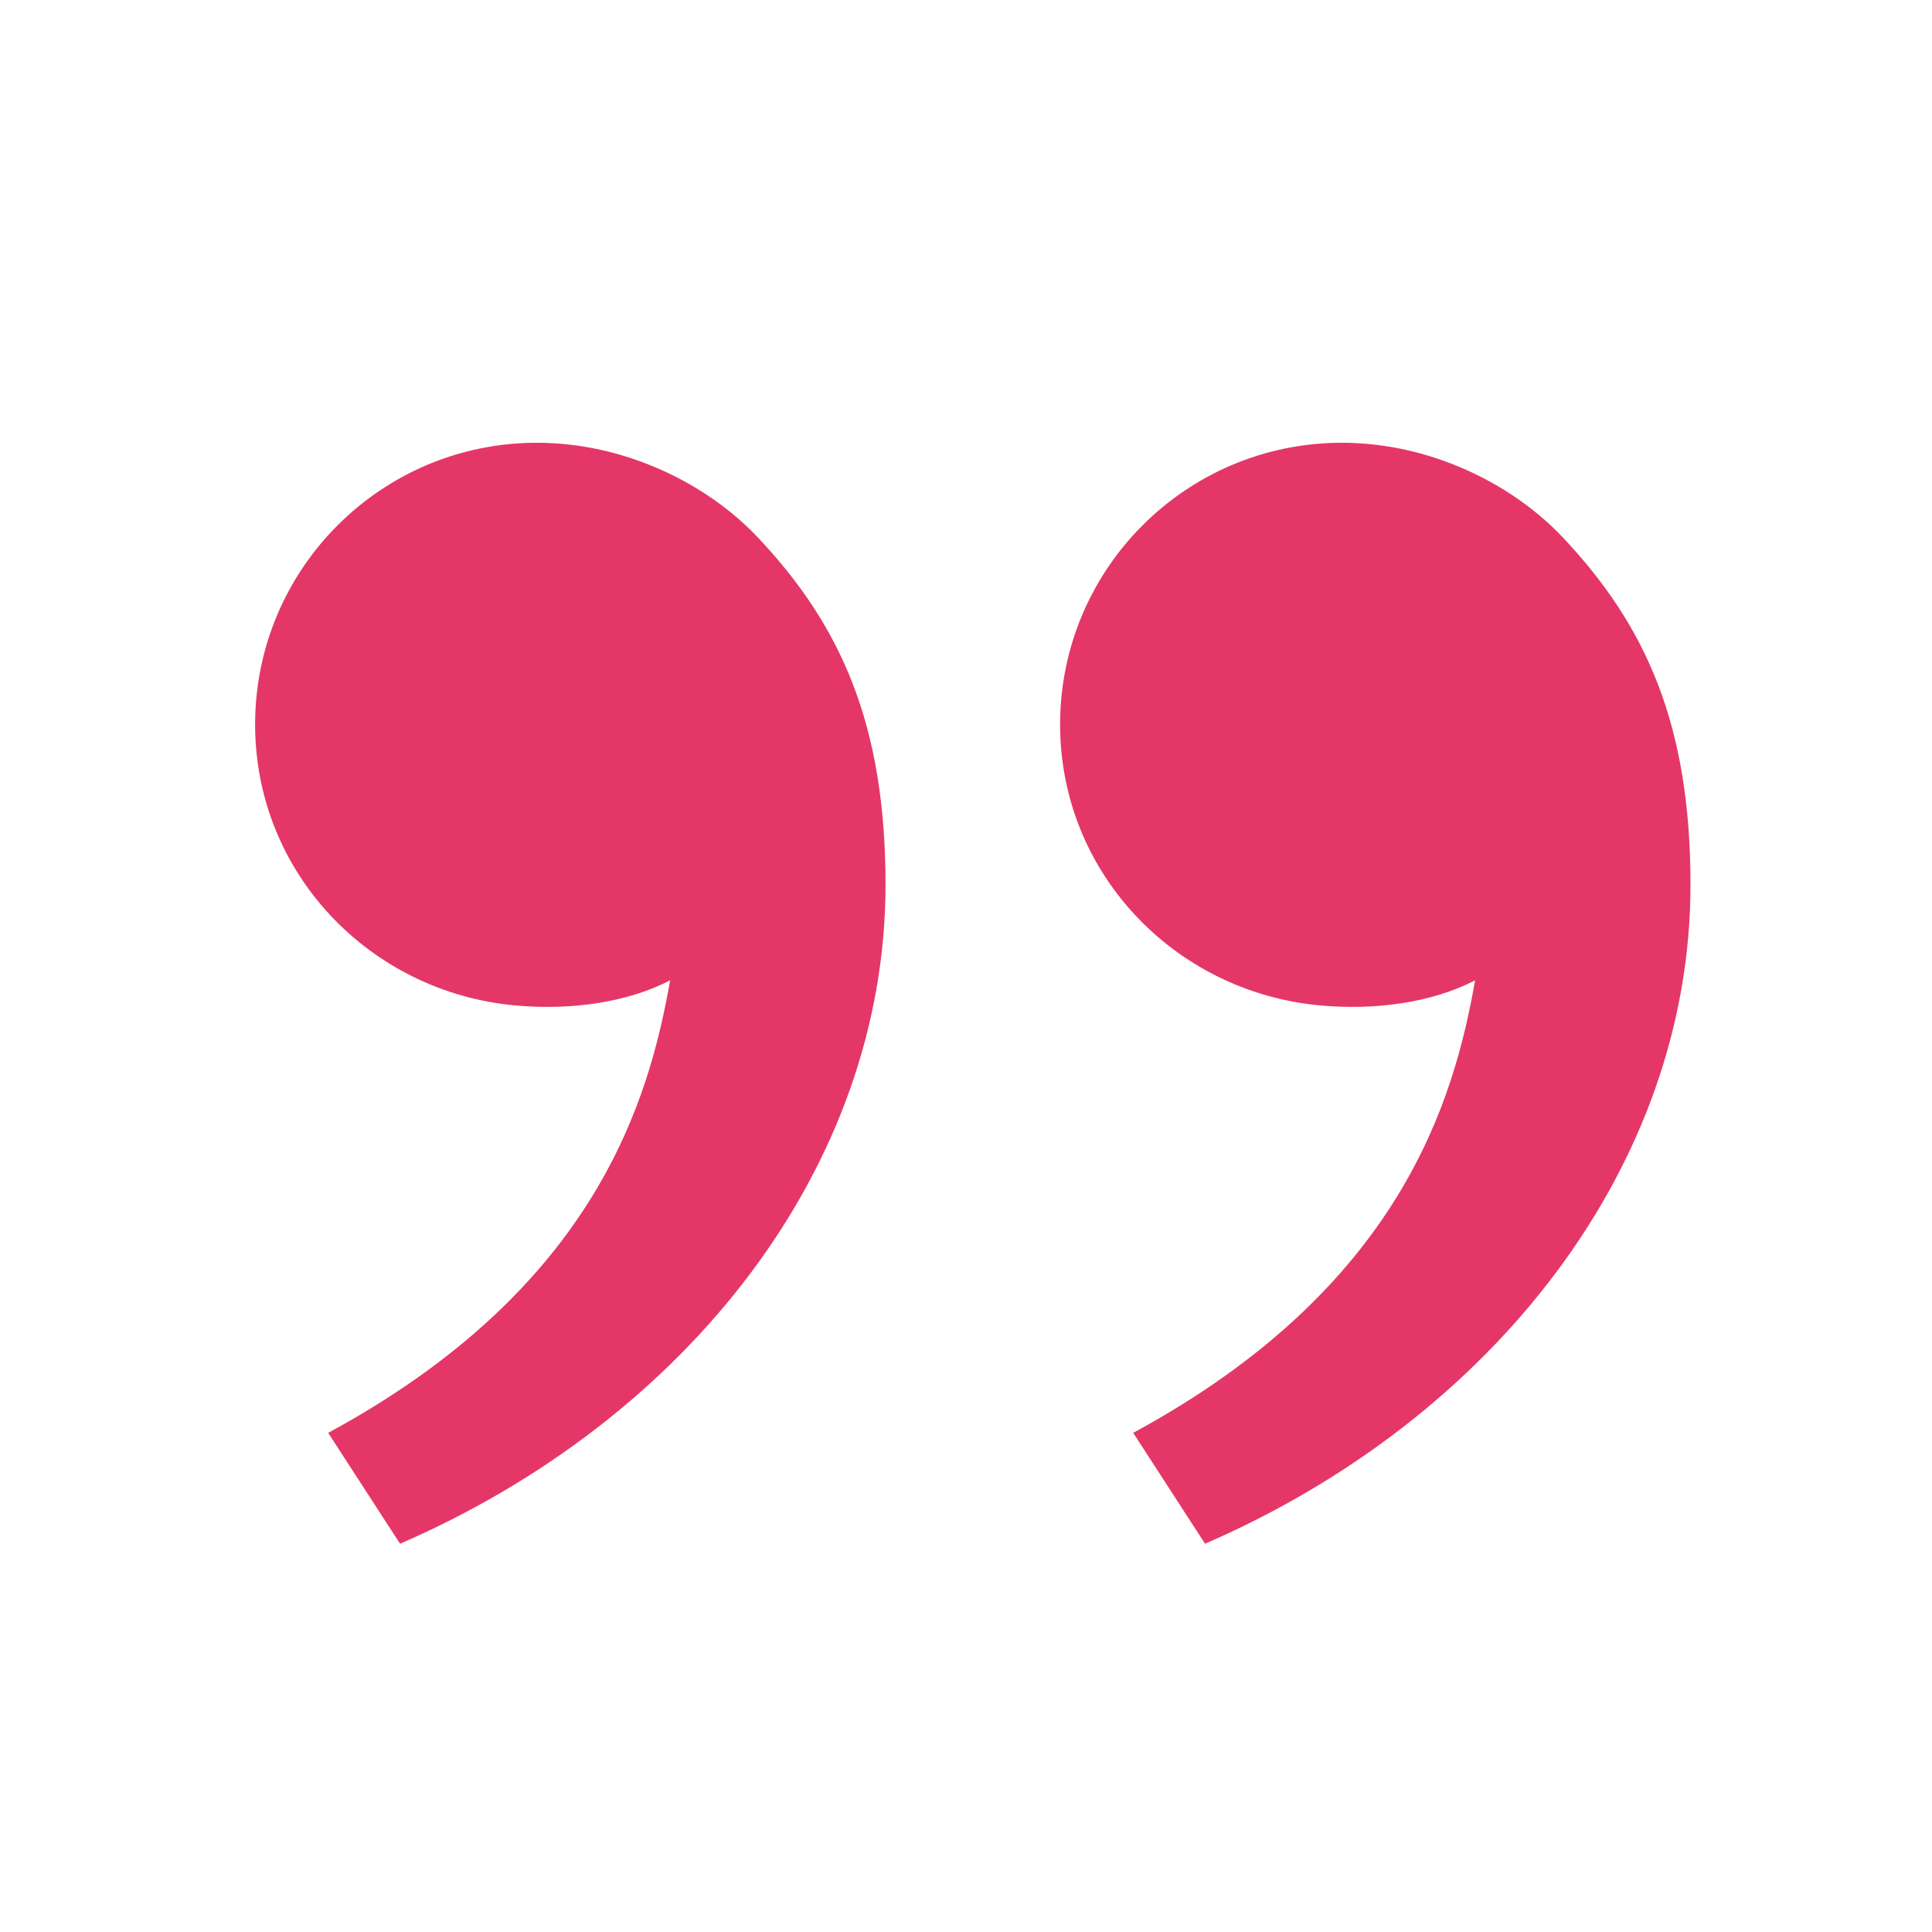 <svg width="64" height="64" viewBox="0 0 64 64" fill="none" xmlns="http://www.w3.org/2000/svg">
<path d="M51.778 17.81C54.525 20.727 56 24 56 29.306C56 38.638 49.45 47.004 39.919 51.138L37.538 47.465C46.432 42.652 48.17 36.41 48.865 32.475C47.433 33.215 45.559 33.475 43.721 33.305C38.909 32.859 35.117 28.909 35.117 24C35.117 18.845 39.296 14.667 44.45 14.667C47.312 14.667 50.048 15.975 51.778 17.81ZM25.111 17.81C27.858 20.727 29.334 24 29.334 29.306C29.334 38.638 22.783 47.004 13.252 51.138L10.871 47.465C19.765 42.652 21.504 36.41 22.199 32.475C20.767 33.215 18.892 33.475 17.054 33.305C12.243 32.859 8.451 28.909 8.451 24C8.451 18.845 12.629 14.667 17.784 14.667C20.645 14.667 23.382 15.975 25.111 17.81Z" fill="#E43767"/>
</svg>
